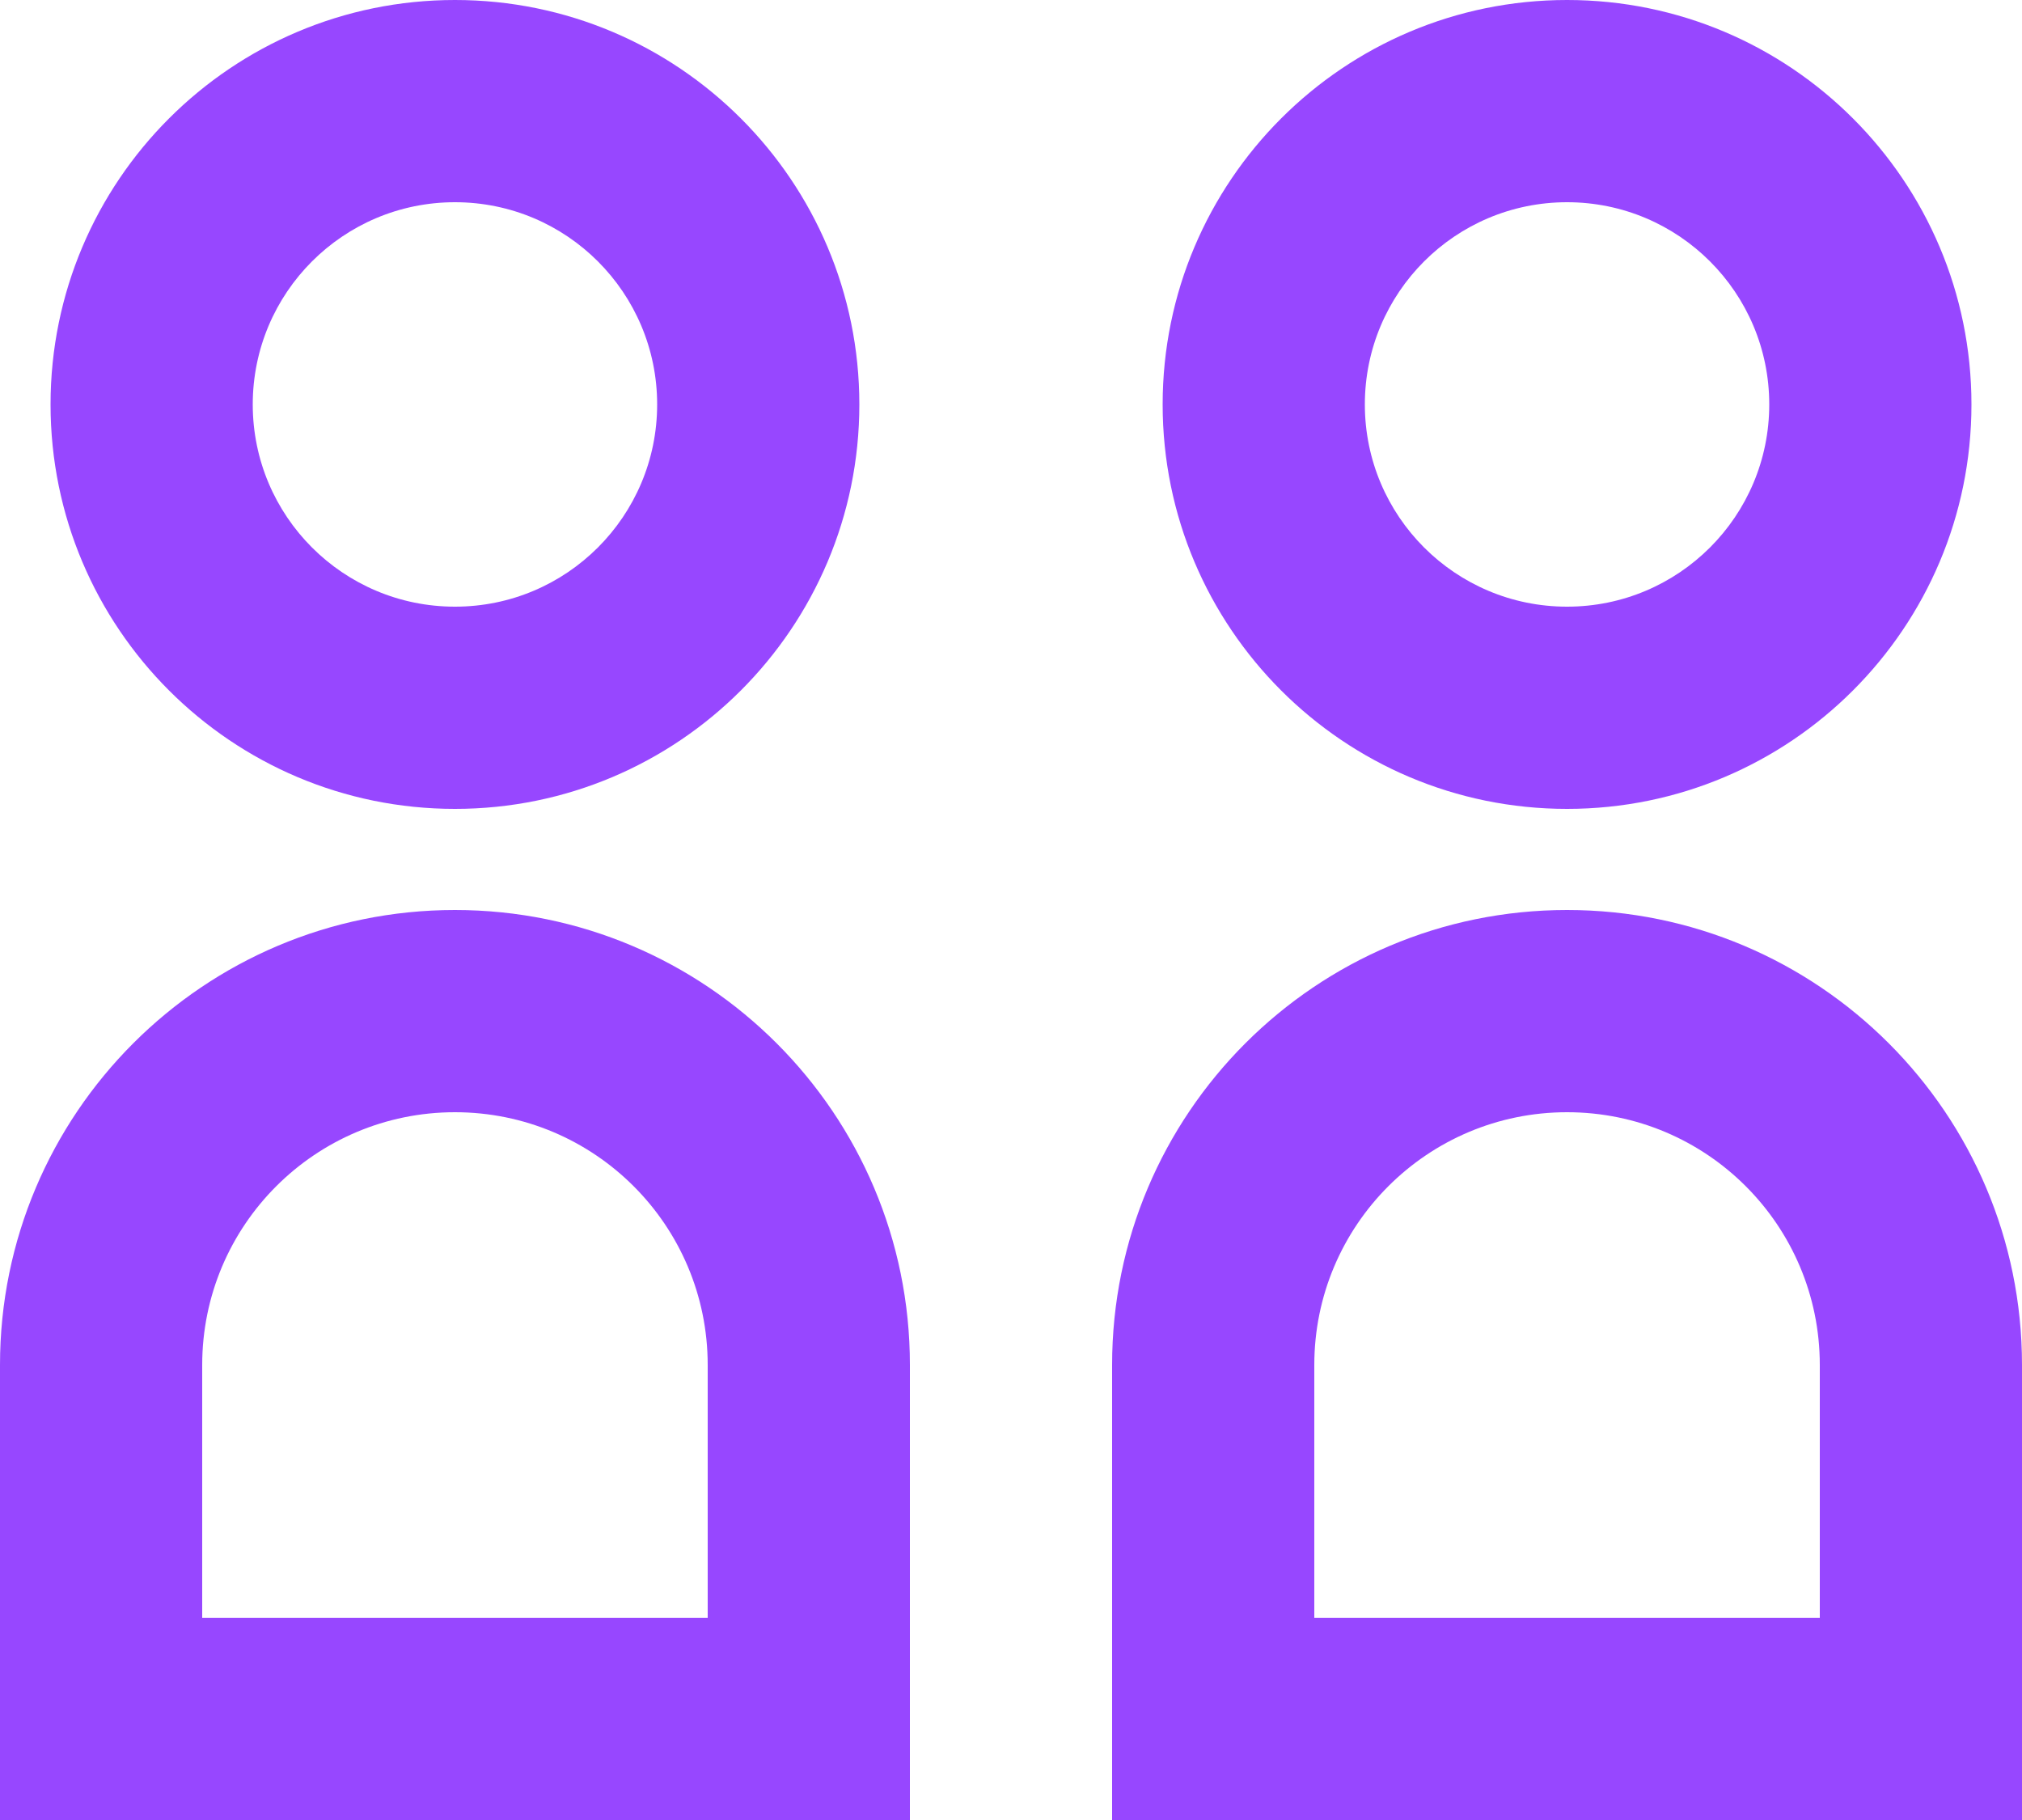 <svg width="20" height="18" viewBox="0 0 20 18" fill="none" xmlns="http://www.w3.org/2000/svg">
<path d="M6.5 4C6.5 5.105 5.605 6 4.5 6C3.395 6 2.5 5.105 2.5 4C2.5 2.895 3.395 2 4.5 2C5.605 2 6.5 2.895 6.5 4ZM0.5 4C0.5 6.209 2.291 8 4.5 8C6.709 8 8.5 6.209 8.5 4C8.5 1.791 6.709 0 4.5 0C2.291 0 0.5 1.791 0.5 4ZM7 13.5C7 12.119 5.881 11 4.5 11C3.119 11 2 12.119 2 13.5V16H7V13.5ZM9 18H0V13.5C0 11.015 2.015 9 4.5 9C6.985 9 9 11.015 9 13.5V18ZM17.5 4C17.5 5.105 16.605 6 15.5 6C14.395 6 13.5 5.105 13.5 4C13.5 2.895 14.395 2 15.5 2C16.605 2 17.5 2.895 17.5 4ZM11.5 4C11.5 6.209 13.291 8 15.5 8C17.709 8 19.5 6.209 19.5 4C19.5 1.791 17.709 0 15.5 0C13.291 0 11.5 1.791 11.5 4ZM18 13.5C18 12.119 16.881 11 15.5 11C14.119 11 13 12.119 13 13.5V16H18V13.5ZM11 16V13.5C11 11.015 13.015 9 15.5 9C17.985 9 20 11.015 20 13.5V18H11V16Z" fill="#9747FF"/>
</svg>
